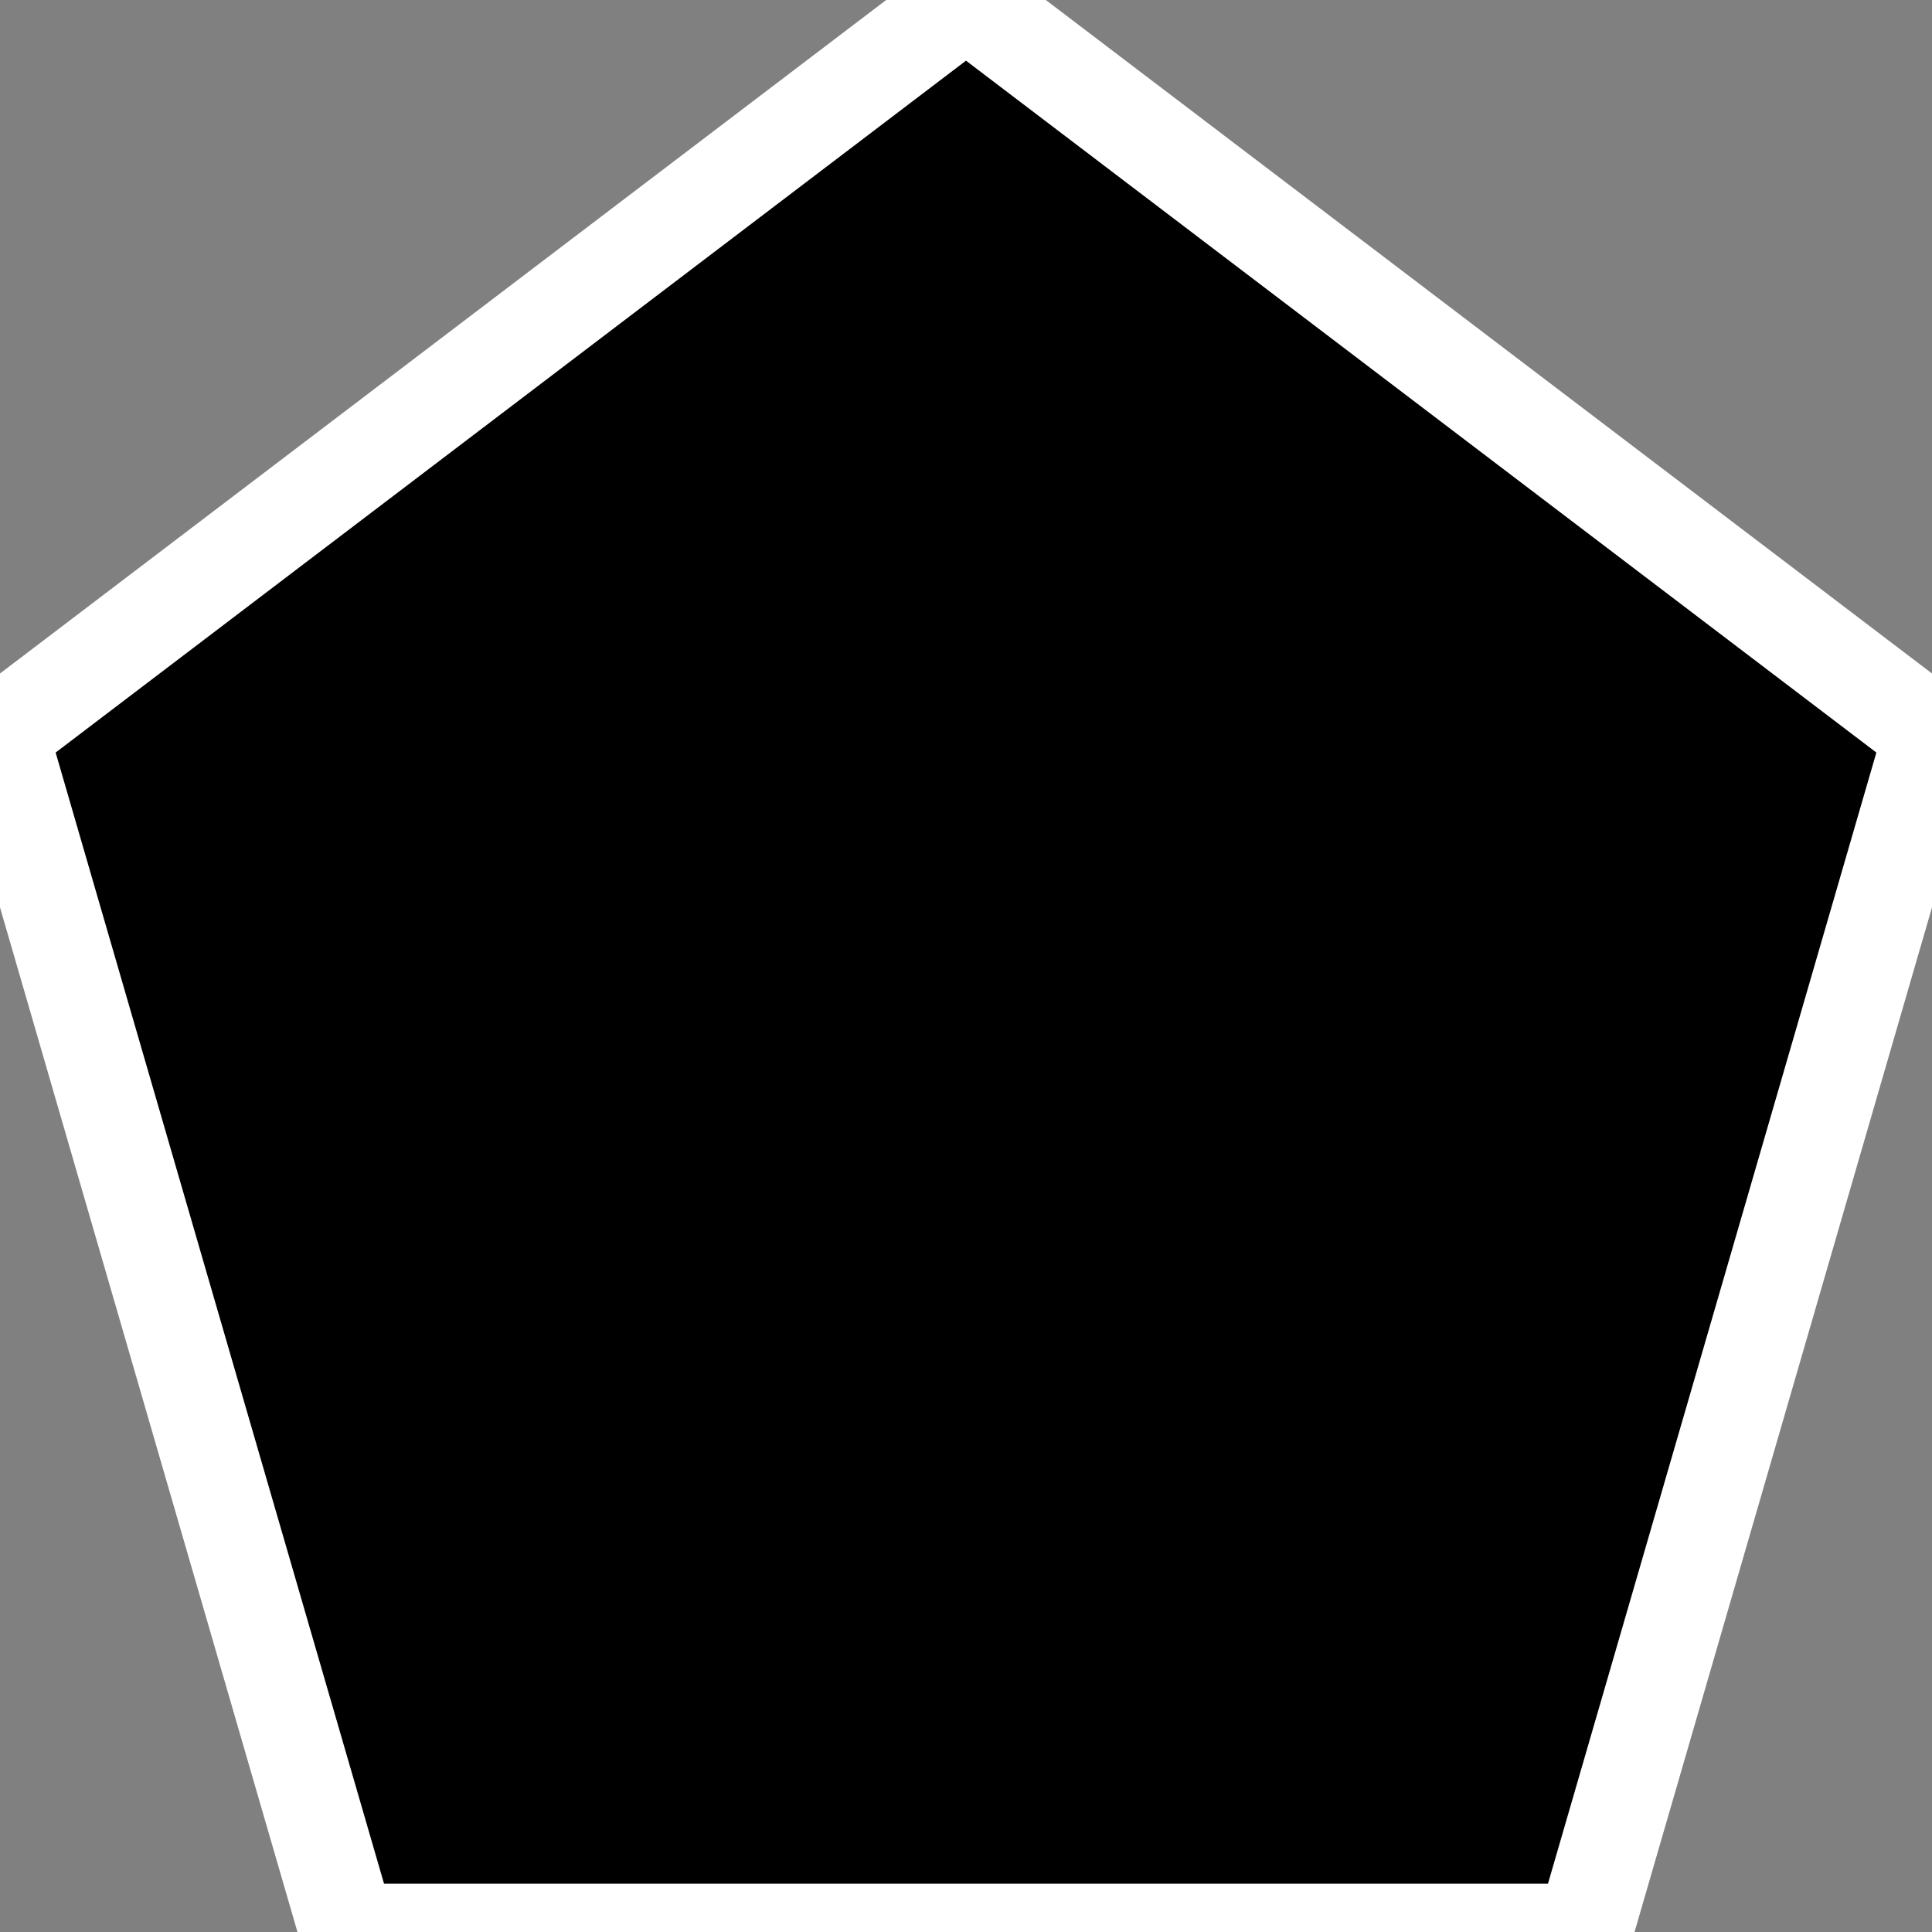 <svg width="100" height="100" viewBox="0 0 100 100" xmlns="http://www.w3.org/2000/svg">
    <rect x="0" y="0" width="100" height="100" fill="#808080" stroke="none"/>
    <path fill="black" stroke="white" stroke-width="5" 
        d="M50 0 L100 38 L82 100 L18 100 L0 38 Z"/>
</svg>